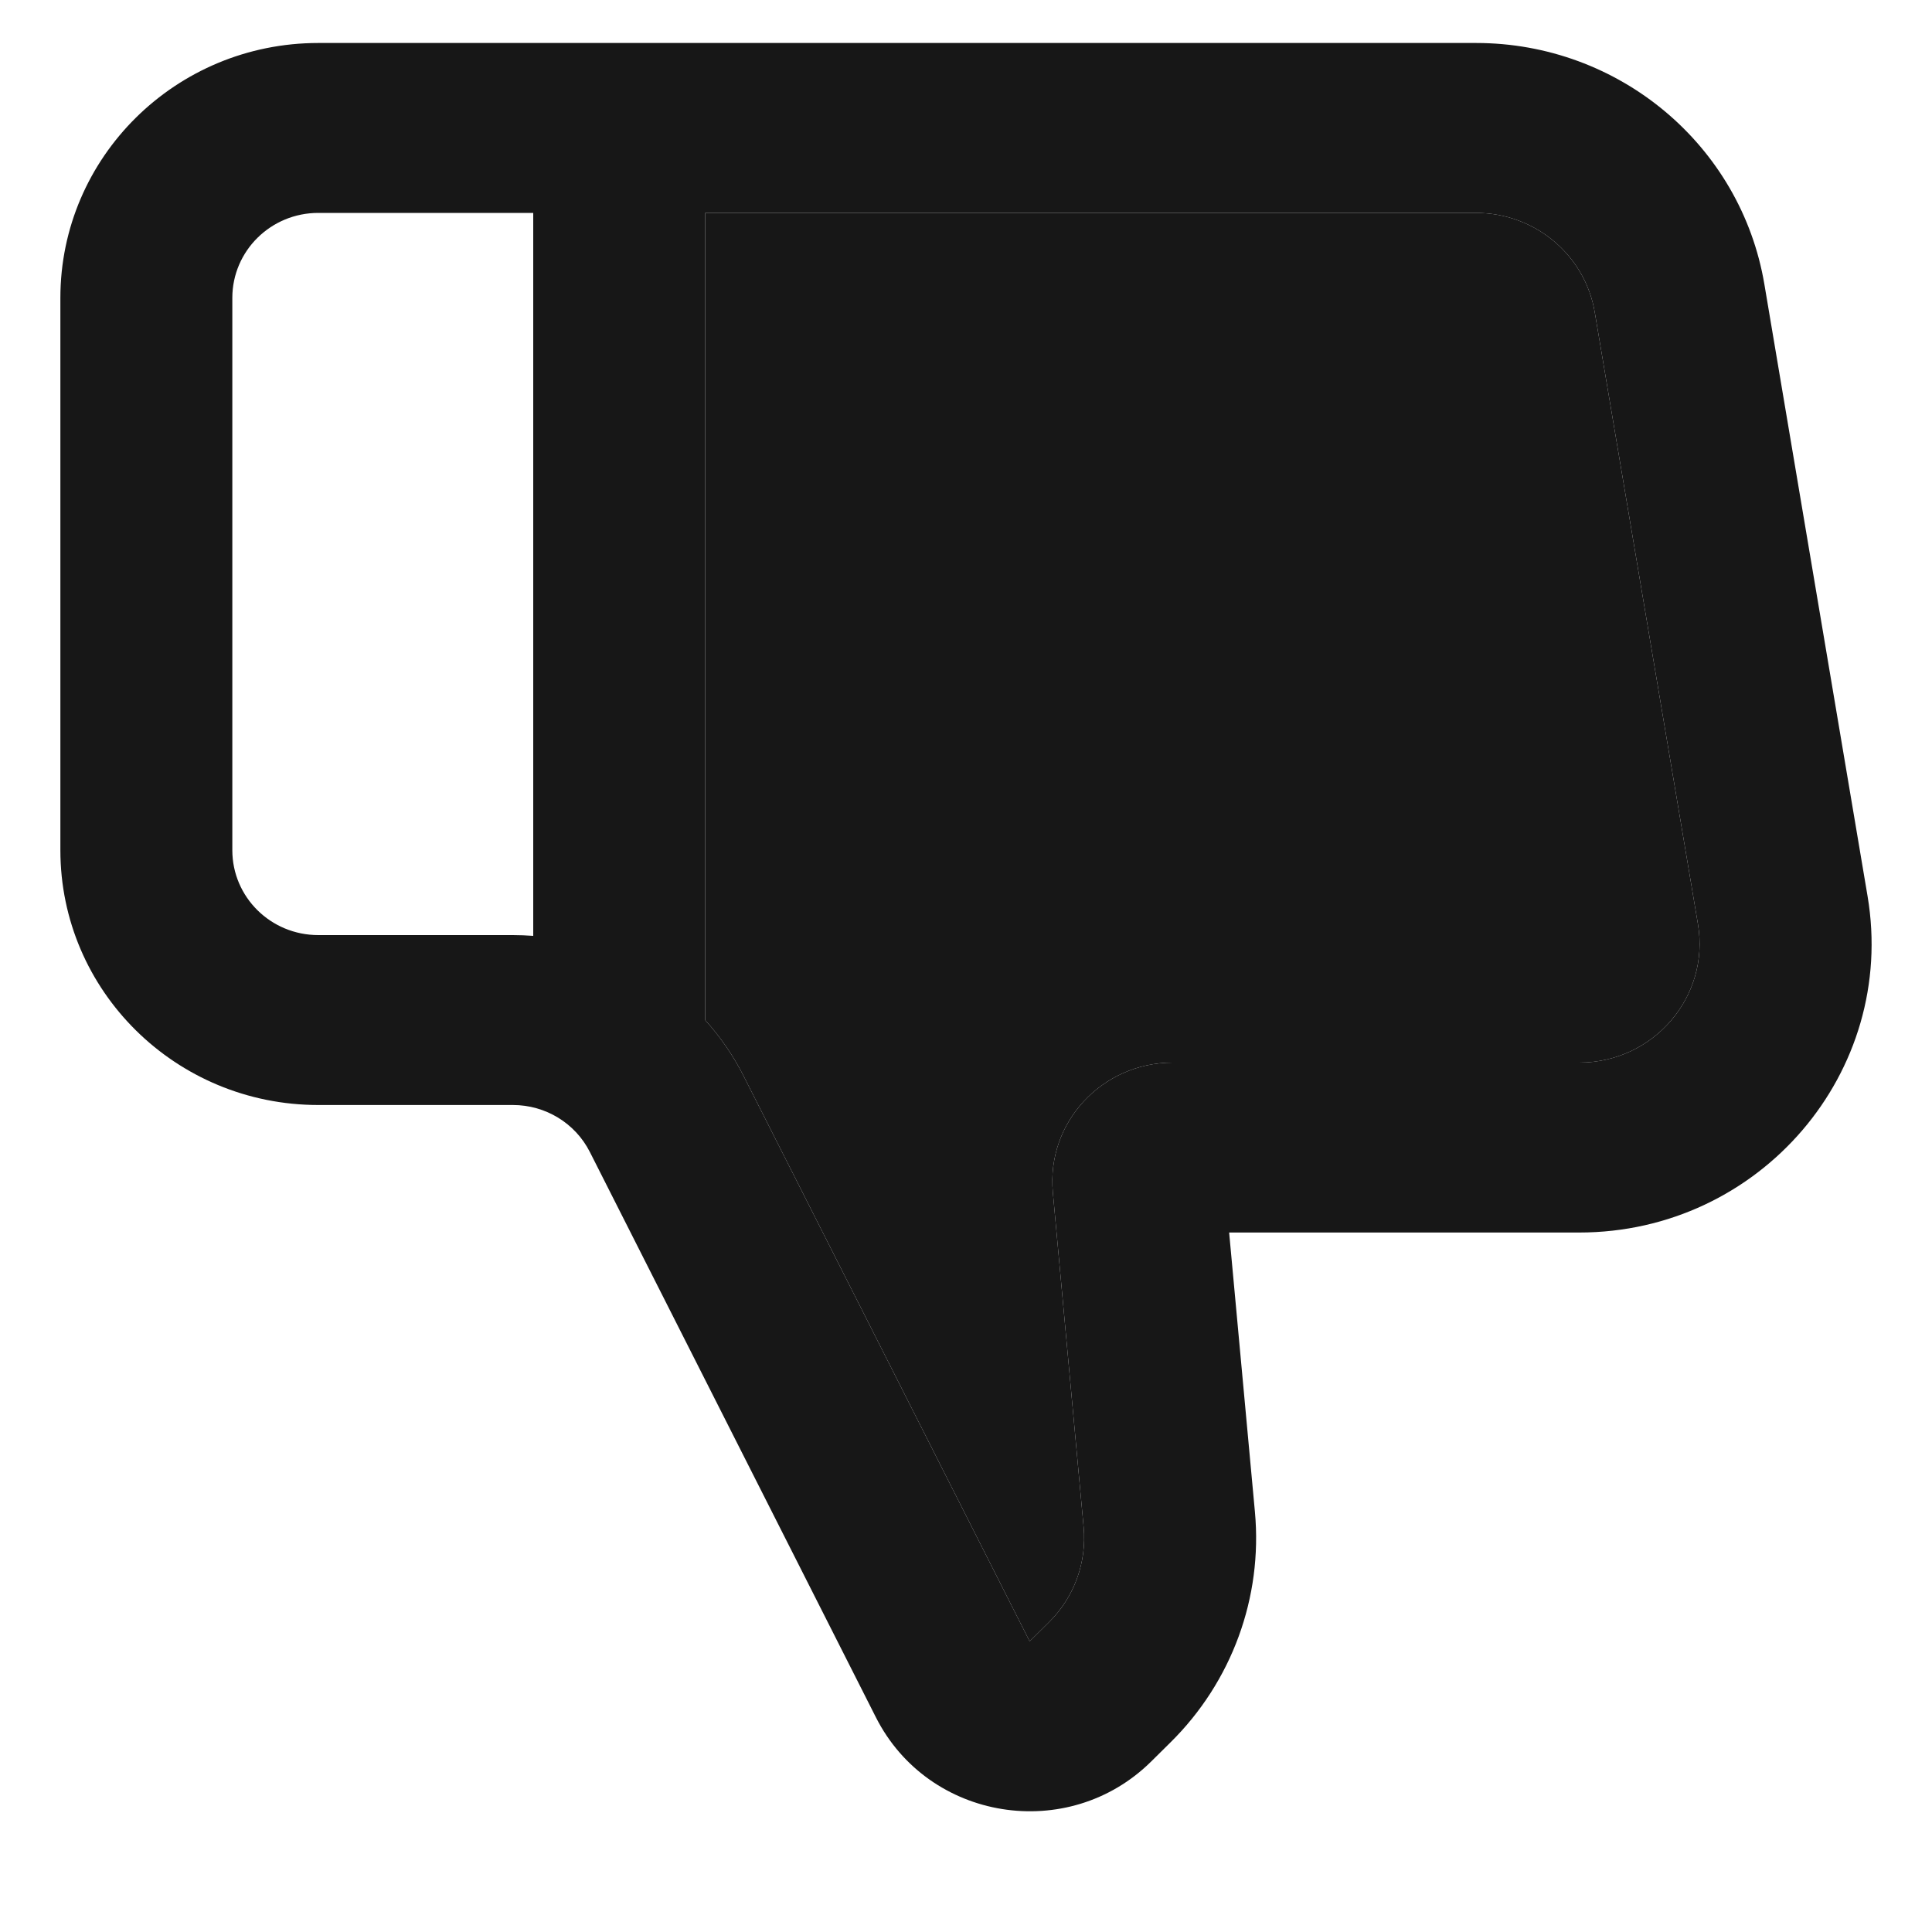 <svg width="20" height="20" viewBox="0 0 20 20" fill="none" xmlns="http://www.w3.org/2000/svg">
<path fill-rule="evenodd" clip-rule="evenodd" d="M11.917 18.235C11.058 19.084 9.61 18.851 9.067 17.777L6.106 11.925C5.955 11.627 5.647 11.439 5.31 11.439H3.295C1.82 11.439 0.625 10.258 0.625 8.801V3.084C0.625 1.627 1.82 0.445 3.295 0.445H15.28C16.76 0.445 18.022 1.502 18.265 2.944L19.333 9.277C19.64 11.099 18.218 12.759 16.348 12.759H12.724L12.991 15.652C13.072 16.536 12.752 17.41 12.117 18.037L11.917 18.235ZM12.14 11C11.407 11 10.832 11.621 10.899 12.342L11.218 15.811C11.251 16.175 11.12 16.535 10.858 16.794L10.659 16.991L7.698 11.139C7.59 10.926 7.456 10.732 7.3 10.56V2.204H11.29H15.28C15.889 2.204 16.409 2.64 16.509 3.233L17.577 9.566C17.704 10.316 17.118 11 16.348 11H13.531H12.14ZM5.52 9.688C5.45 9.683 5.38 9.68 5.31 9.68H3.295C2.803 9.68 2.405 9.287 2.405 8.801V3.084C2.405 2.598 2.803 2.204 3.295 2.204H5.52V9.688Z" fill="#171717"/>
<path d="M12.14 11C11.407 11 10.832 11.621 10.899 12.342L11.218 15.811C11.251 16.175 11.12 16.535 10.858 16.794L10.659 16.991L7.698 11.139C7.59 10.926 7.456 10.732 7.3 10.56V2.204H11.29H15.28C15.889 2.204 16.409 2.64 16.509 3.233L17.577 9.566C17.704 10.316 17.118 11 16.348 11H13.531H12.14Z" fill="#171717"/>
</svg>
